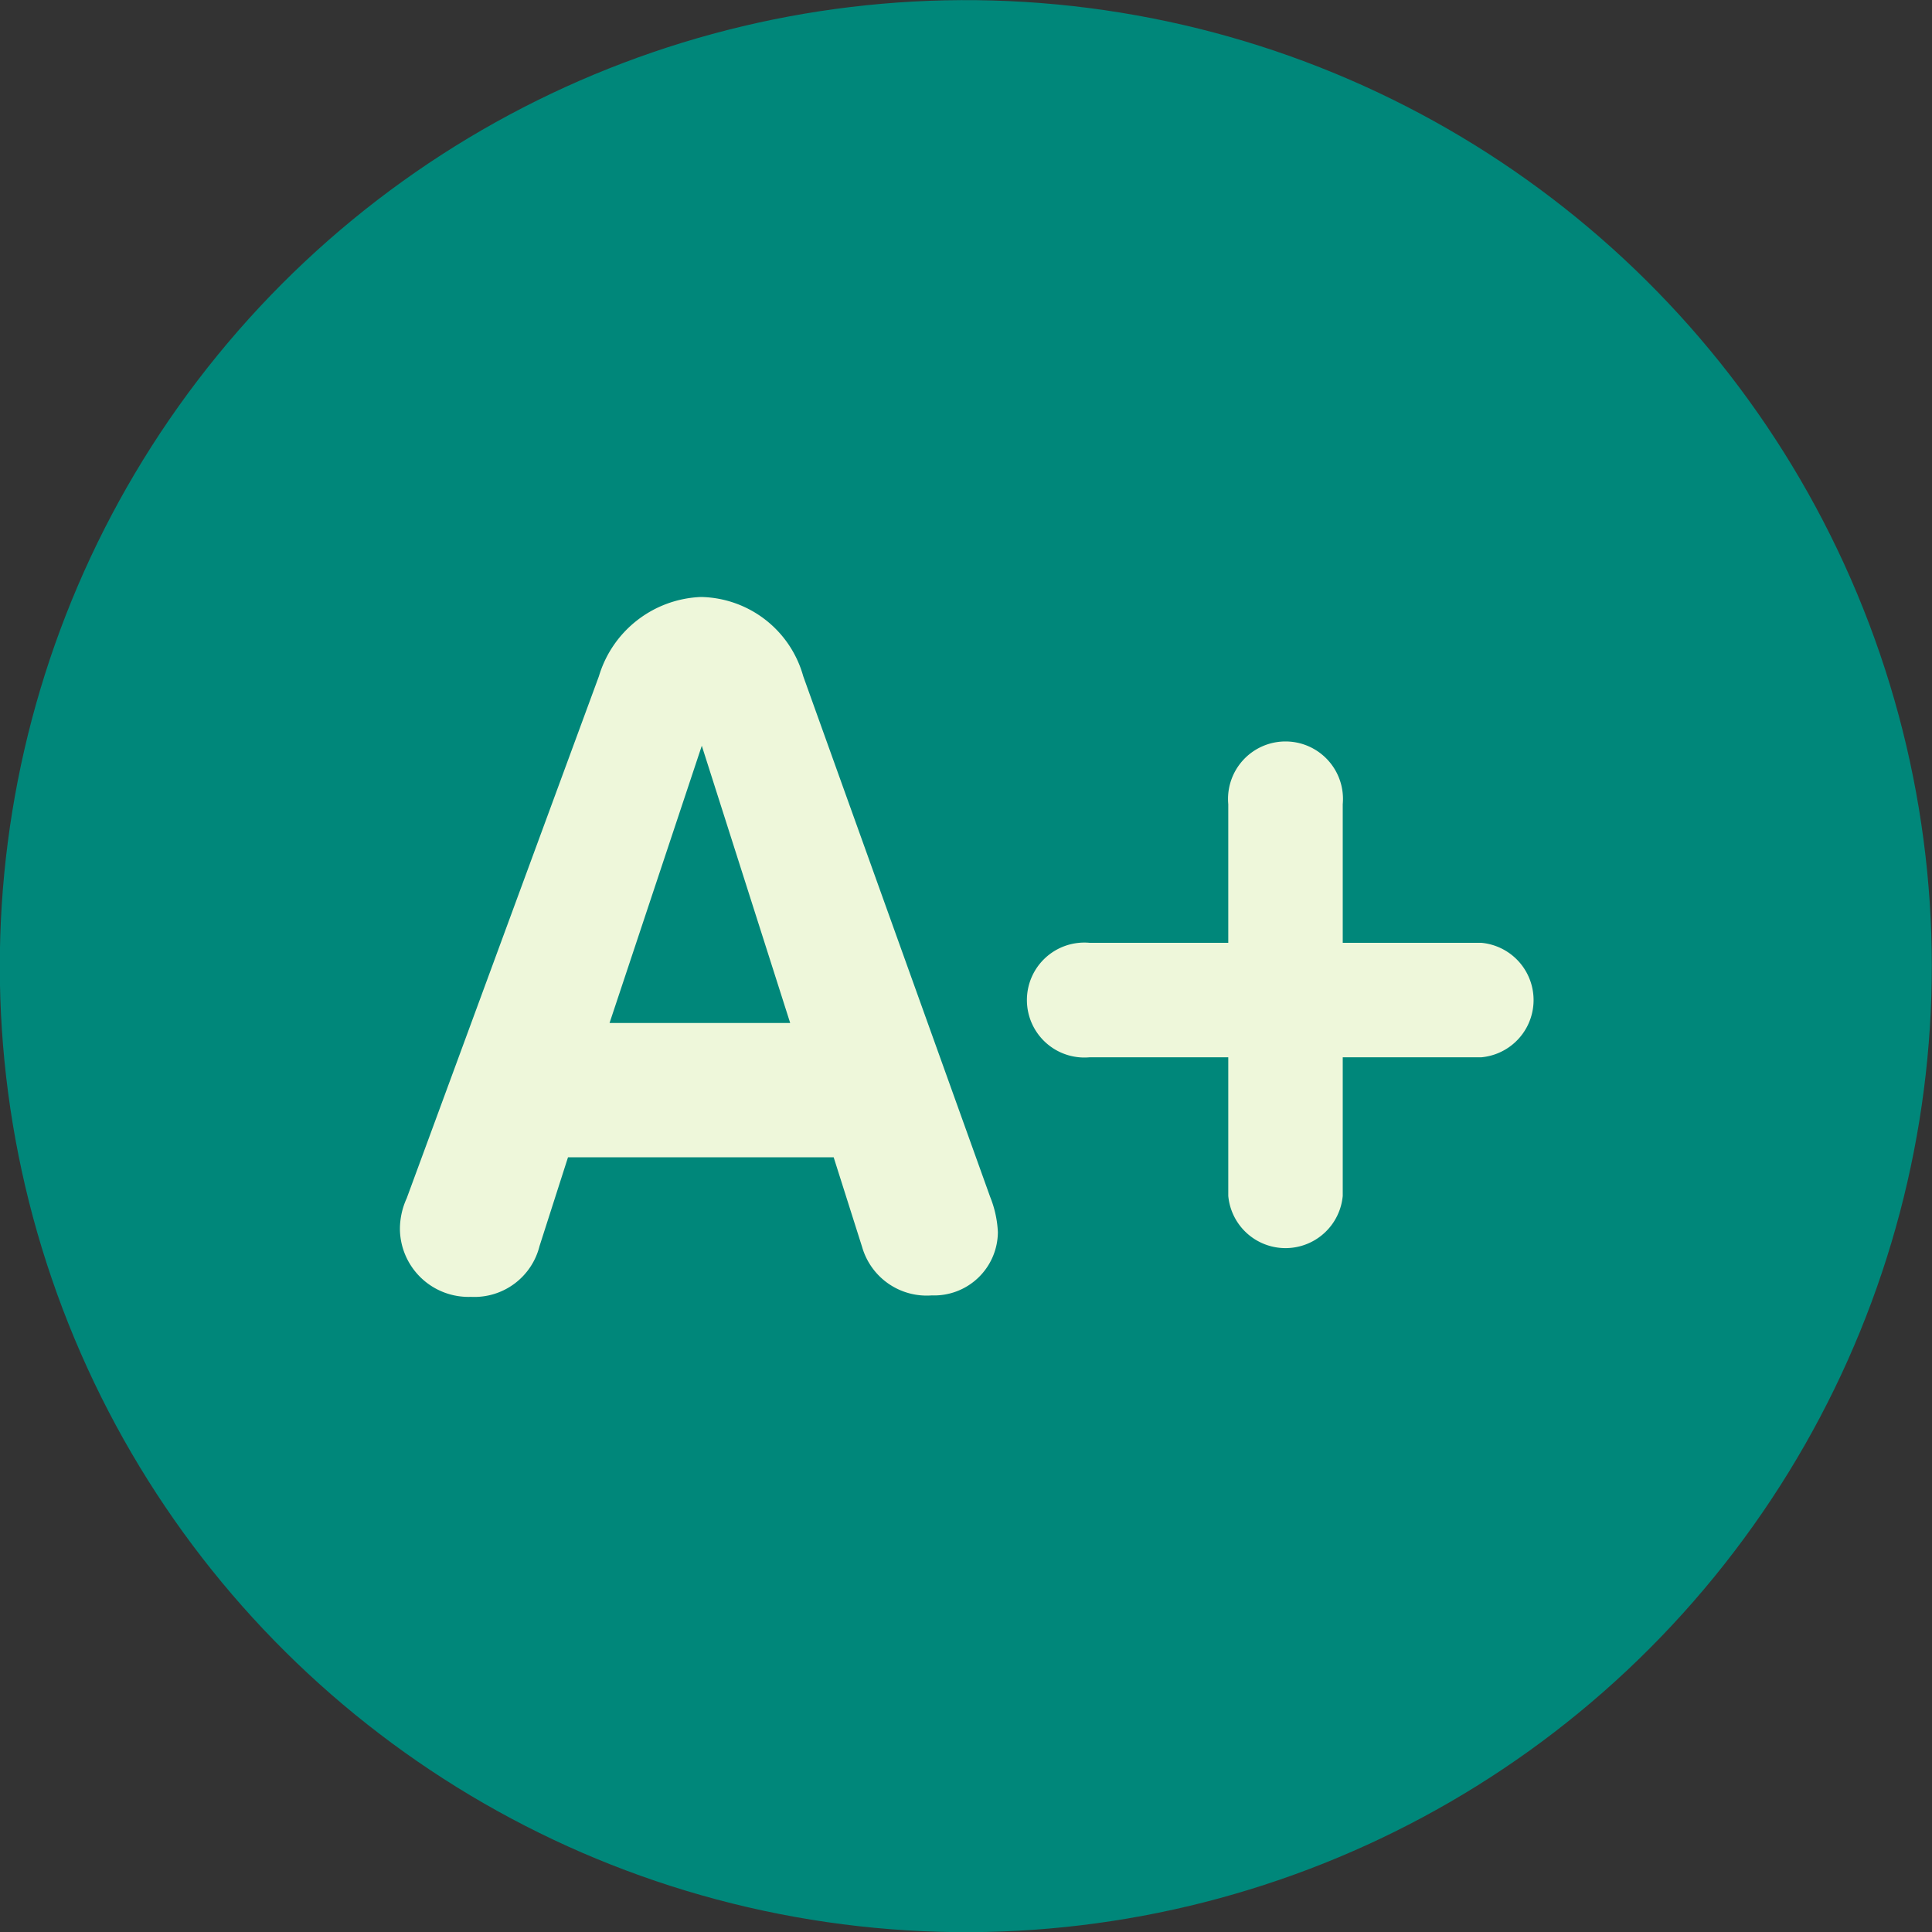 <svg xmlns="http://www.w3.org/2000/svg" viewBox="0 0 40 40"><rect x="0" y="0" width="40" height="40" fill="#333333" stroke="none"/><defs><style>.cls-1{fill:#00877a;}.cls-2{fill:#eef7da;}</style></defs><g id="Capa_2" data-name="Capa 2"><g id="Capa_1-2" data-name="Capa 1"><circle class="cls-1" cx="20" cy="20" r="20" transform="translate(-2.95 36.54) rotate(-80.78)"/><path class="cls-2" d="M12.4,14a2.3,2.3,0,0,1,2.11-1.64A2.24,2.24,0,0,1,16.63,14L20.5,24.78a2.23,2.23,0,0,1,.16.73,1.32,1.32,0,0,1-1.37,1.31,1.39,1.39,0,0,1-1.44-1l-.59-1.86h-5.5l-.59,1.84a1.39,1.39,0,0,1-1.42,1.05,1.42,1.42,0,0,1-1.47-1.39,1.53,1.53,0,0,1,.14-.65Zm.22,7.18h3.74l-1.83-5.74h0Z"/><path class="cls-2" d="M25.43,16.65a1.19,1.19,0,1,1,2.37,0v2.87h2.87a1.19,1.19,0,0,1,0,2.37H27.8v2.87a1.19,1.19,0,0,1-2.37,0V21.89H22.56a1.19,1.19,0,1,1,0-2.37h2.87Z"/></g></g></svg>